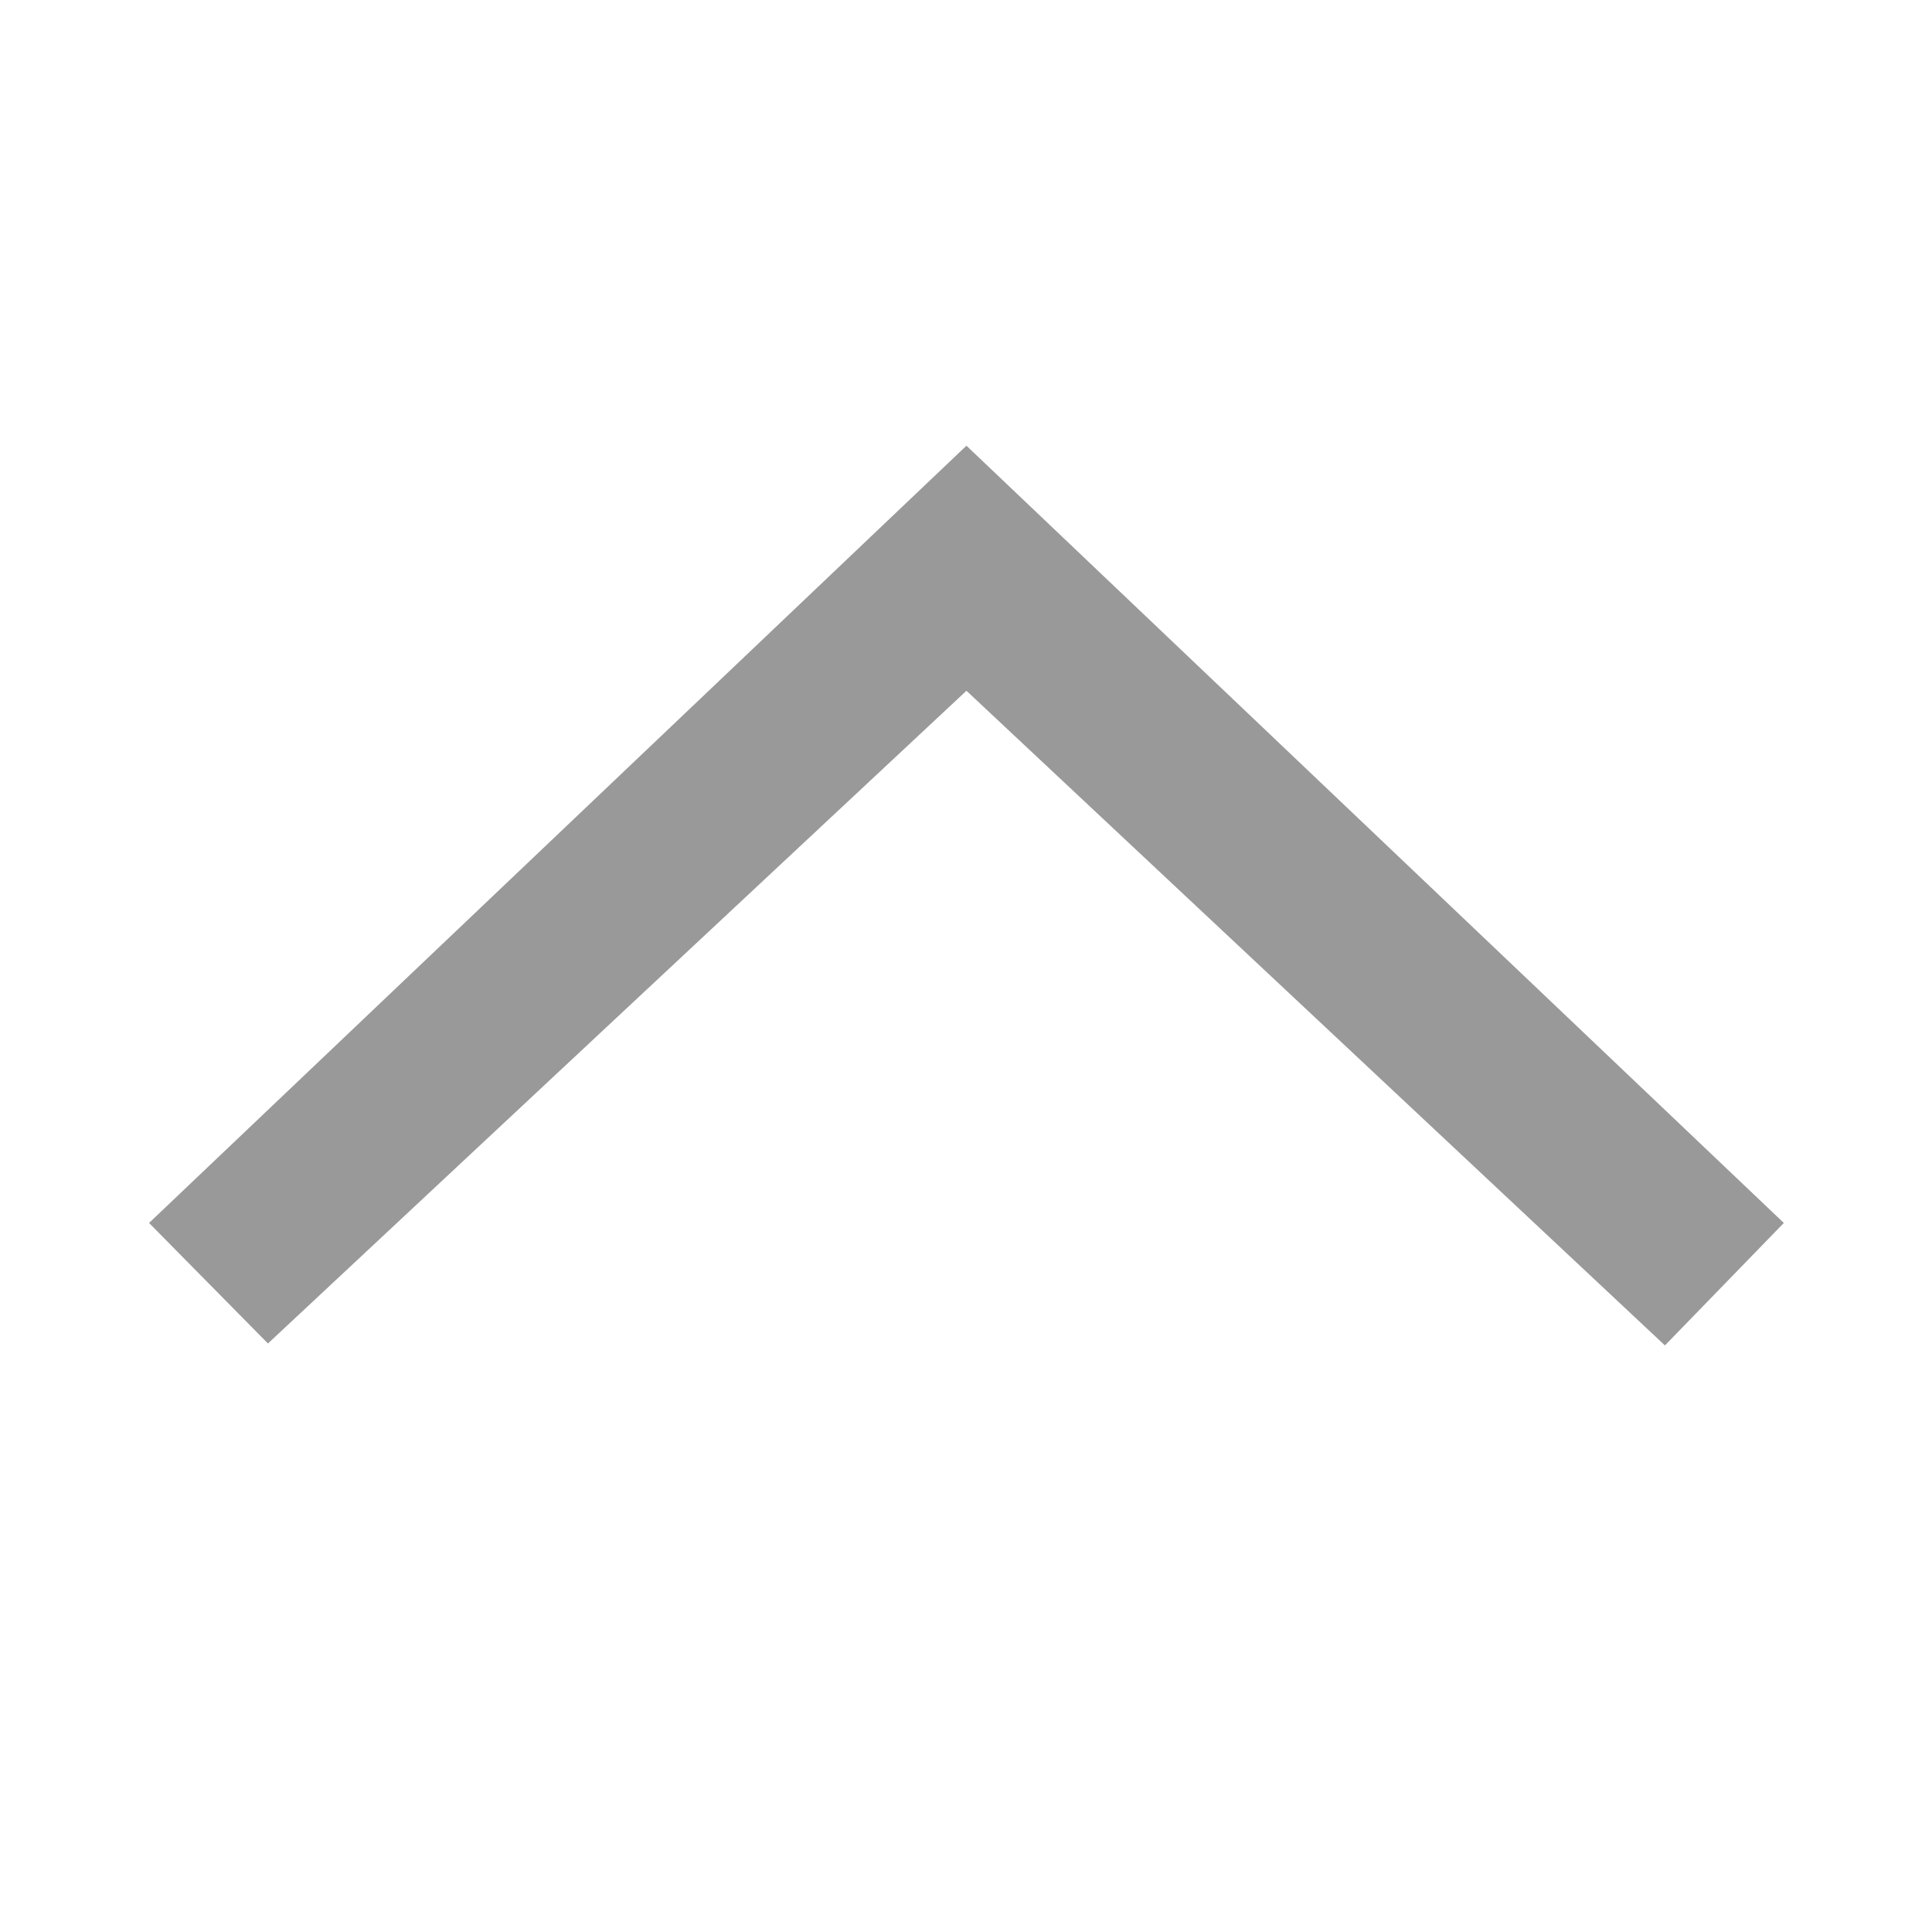 <svg xmlns="http://www.w3.org/2000/svg" width="13" height="13">
    <path data-name="Rectangle 1219" style="fill:transparent" d="M0 0h13v13H0z"/>
    <g data-name="icon_arrow_up" style="isolation:isolate">
        <path data-name="Path 362" d="m434.473 361.389 4.7 4.405 4.7-4.392.8.811-5.5 5.23-5.5-5.23z" transform="rotate(180 222.838 185.221)" style="fill:#999"/>
    </g>
</svg>
